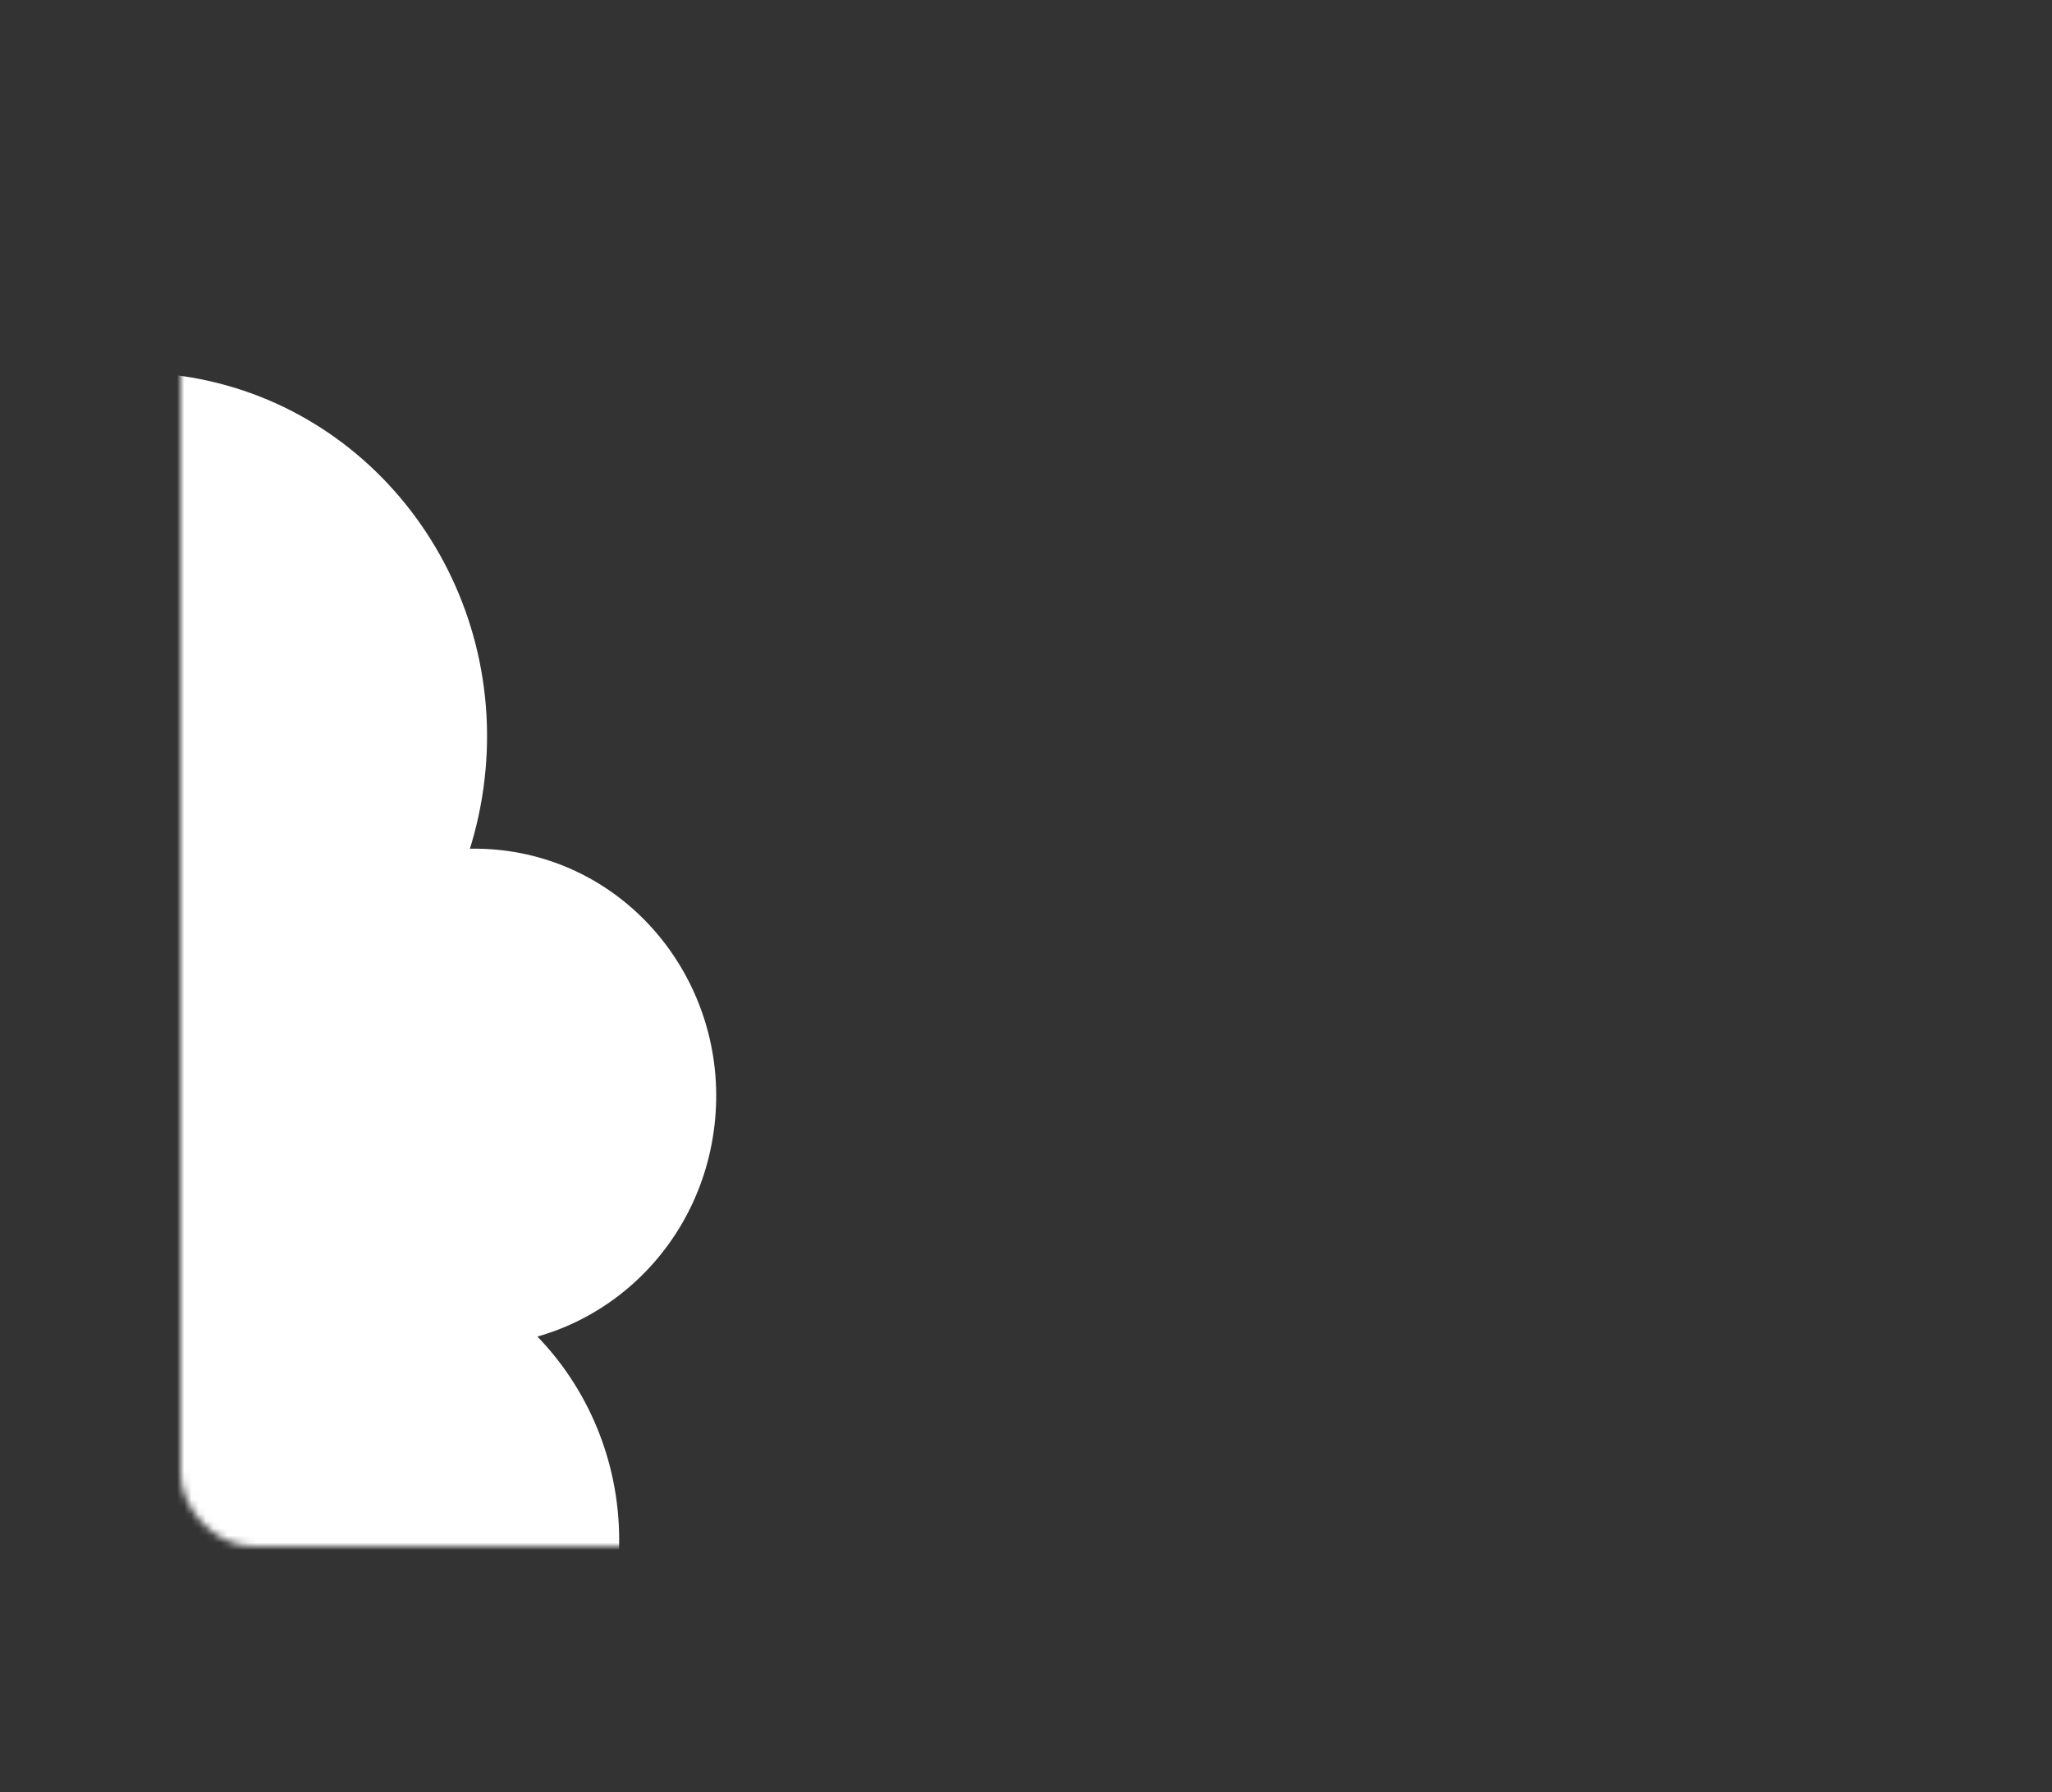 <svg width="284" height="248" viewBox="0 0 284 248" fill="none" xmlns="http://www.w3.org/2000/svg">
<rect x="0" y="0" width="284" height="248" fill="#333333" stroke="none"/>
<mask id="mask0_784_225" style="mask-type:alpha" maskUnits="userSpaceOnUse" x="25" y="34" width="234" height="180">
<rect x="25" y="34" width="234" height="180" rx="10" fill="#C4C4C4"/>
</mask>
<g mask="url(#mask0_784_225)">
<path d="M11.086 152.244C38.008 156.131 62.994 136.849 66.895 109.177C70.795 81.506 52.132 55.923 25.21 52.037C-1.712 48.15 -26.698 67.432 -30.599 95.104C-34.499 122.775 -15.836 148.358 11.086 152.244Z" fill="white"/>
<path d="M60.829 185.848C79.136 188.491 96.125 175.397 98.775 156.602C101.424 137.808 88.73 120.429 70.422 117.786C52.114 115.143 35.125 128.237 32.476 147.032C29.827 165.827 42.521 183.205 60.829 185.848Z" fill="white"/>
<path d="M30.072 187.826C42.078 189.56 53.221 180.961 54.96 168.621C56.7 156.281 48.377 144.872 36.371 143.139C24.365 141.406 13.222 150.005 11.483 162.345C9.744 174.685 18.066 186.093 30.072 187.826Z" fill="white"/>
<path d="M41.008 253.088C62.368 256.171 82.192 240.873 85.287 218.919C88.381 196.964 73.574 176.667 52.215 173.584C30.855 170.501 11.031 185.799 7.936 207.753C4.842 229.707 19.649 250.005 41.008 253.088Z" fill="white"/>
<path d="M23.77 216.743C29.415 217.558 34.654 213.515 35.472 207.713C36.289 201.911 32.376 196.547 26.731 195.732C21.086 194.917 15.847 198.96 15.03 204.762C14.212 210.564 18.125 215.928 23.77 216.743Z" fill="white"/>
<path d="M56.668 225.599C62.313 226.414 67.552 222.371 68.37 216.568C69.188 210.766 65.275 205.402 59.63 204.587C53.985 203.772 48.746 207.815 47.928 213.618C47.11 219.42 51.023 224.784 56.668 225.599Z" fill="white"/>
</g>
</svg>
